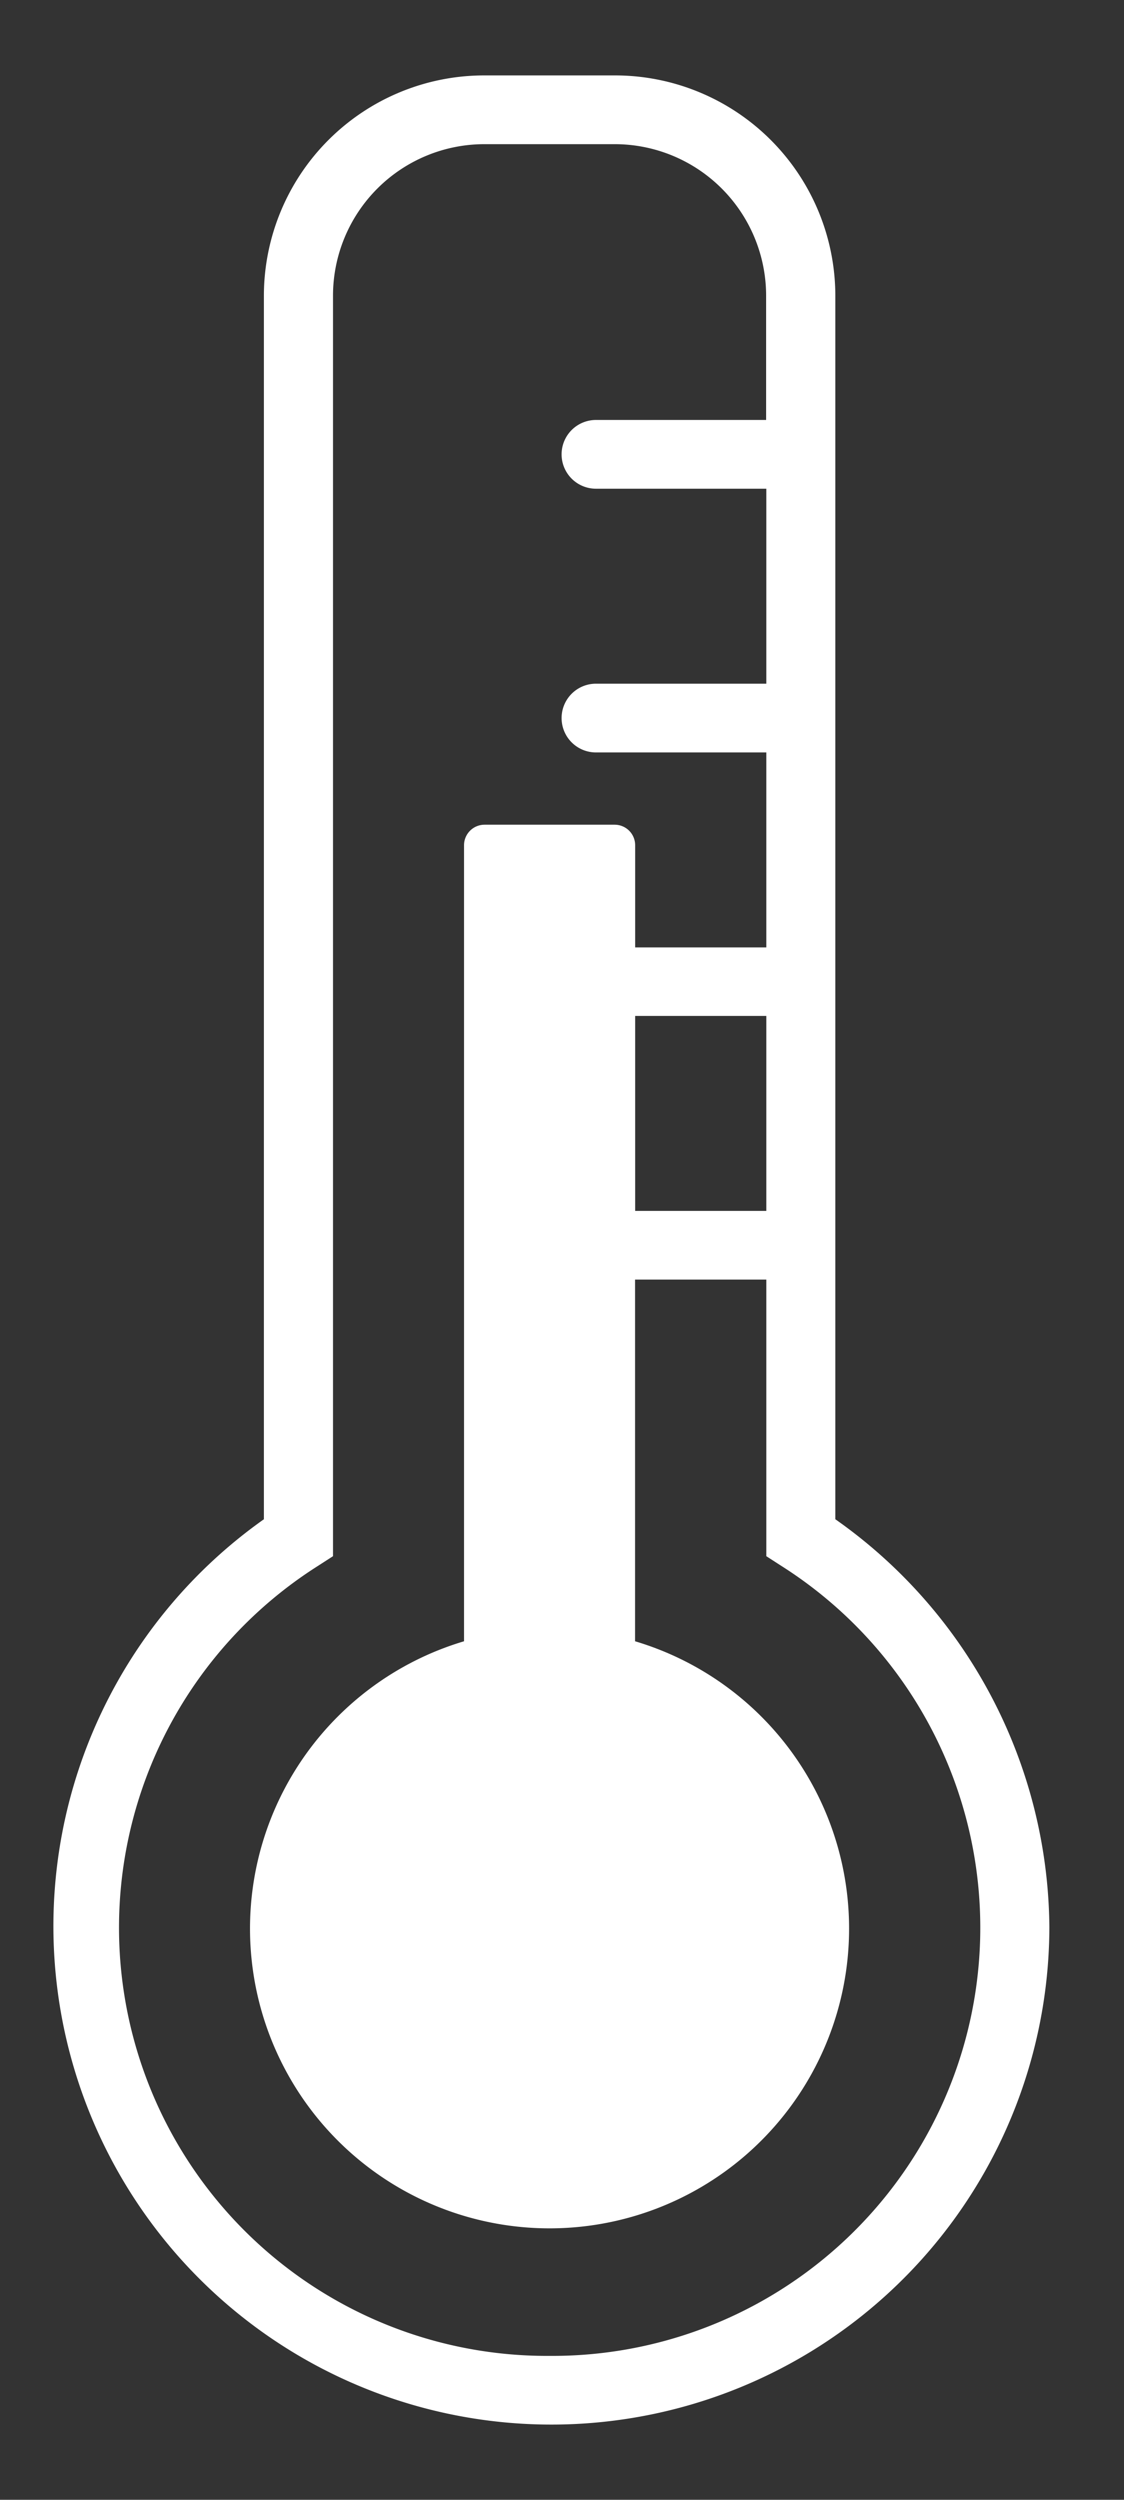 <svg xmlns="http://www.w3.org/2000/svg" width="45" height="100" viewBox="0 0 45 100">
  <rect x="0" y="0" width="45" height="100" fill="#333333" stroke="none"/>
  <defs>
    <style>
      .cls-1 {
        fill: #fff;
        fill-rule: evenodd;
      }
    </style>
  </defs>
  <path id="모양_1" data-name="모양 1" class="cls-1" d="M33.443,60.775V11.808a8.823,8.823,0,0,0-8.835-8.791H19.4a8.823,8.823,0,0,0-8.835,8.791V60.775A19.937,19.937,0,1,0,42.012,77.089,20.126,20.126,0,0,0,33.443,60.775ZM25.429,40.64H30.68v7.8H25.429v-7.8ZM22,94.243A17.13,17.13,0,0,1,12.7,62.66l0.632-.407V11.808A6.063,6.063,0,0,1,19.4,5.767h5.2a6.063,6.063,0,0,1,6.072,6.041V16.8H23.859a1.375,1.375,0,1,0,0,2.75H30.68v7.8H23.859a1.375,1.375,0,1,0,0,2.75H30.68v7.8H25.429V33.807a0.821,0.821,0,0,0-.821-0.816H19.4a0.822,0.822,0,0,0-.822.816V65.656a11.992,11.992,0,1,0,6.847,0V51.187H30.68V62.253l0.631,0.407A17.13,17.13,0,0,1,22,94.243Z"/>
</svg>
